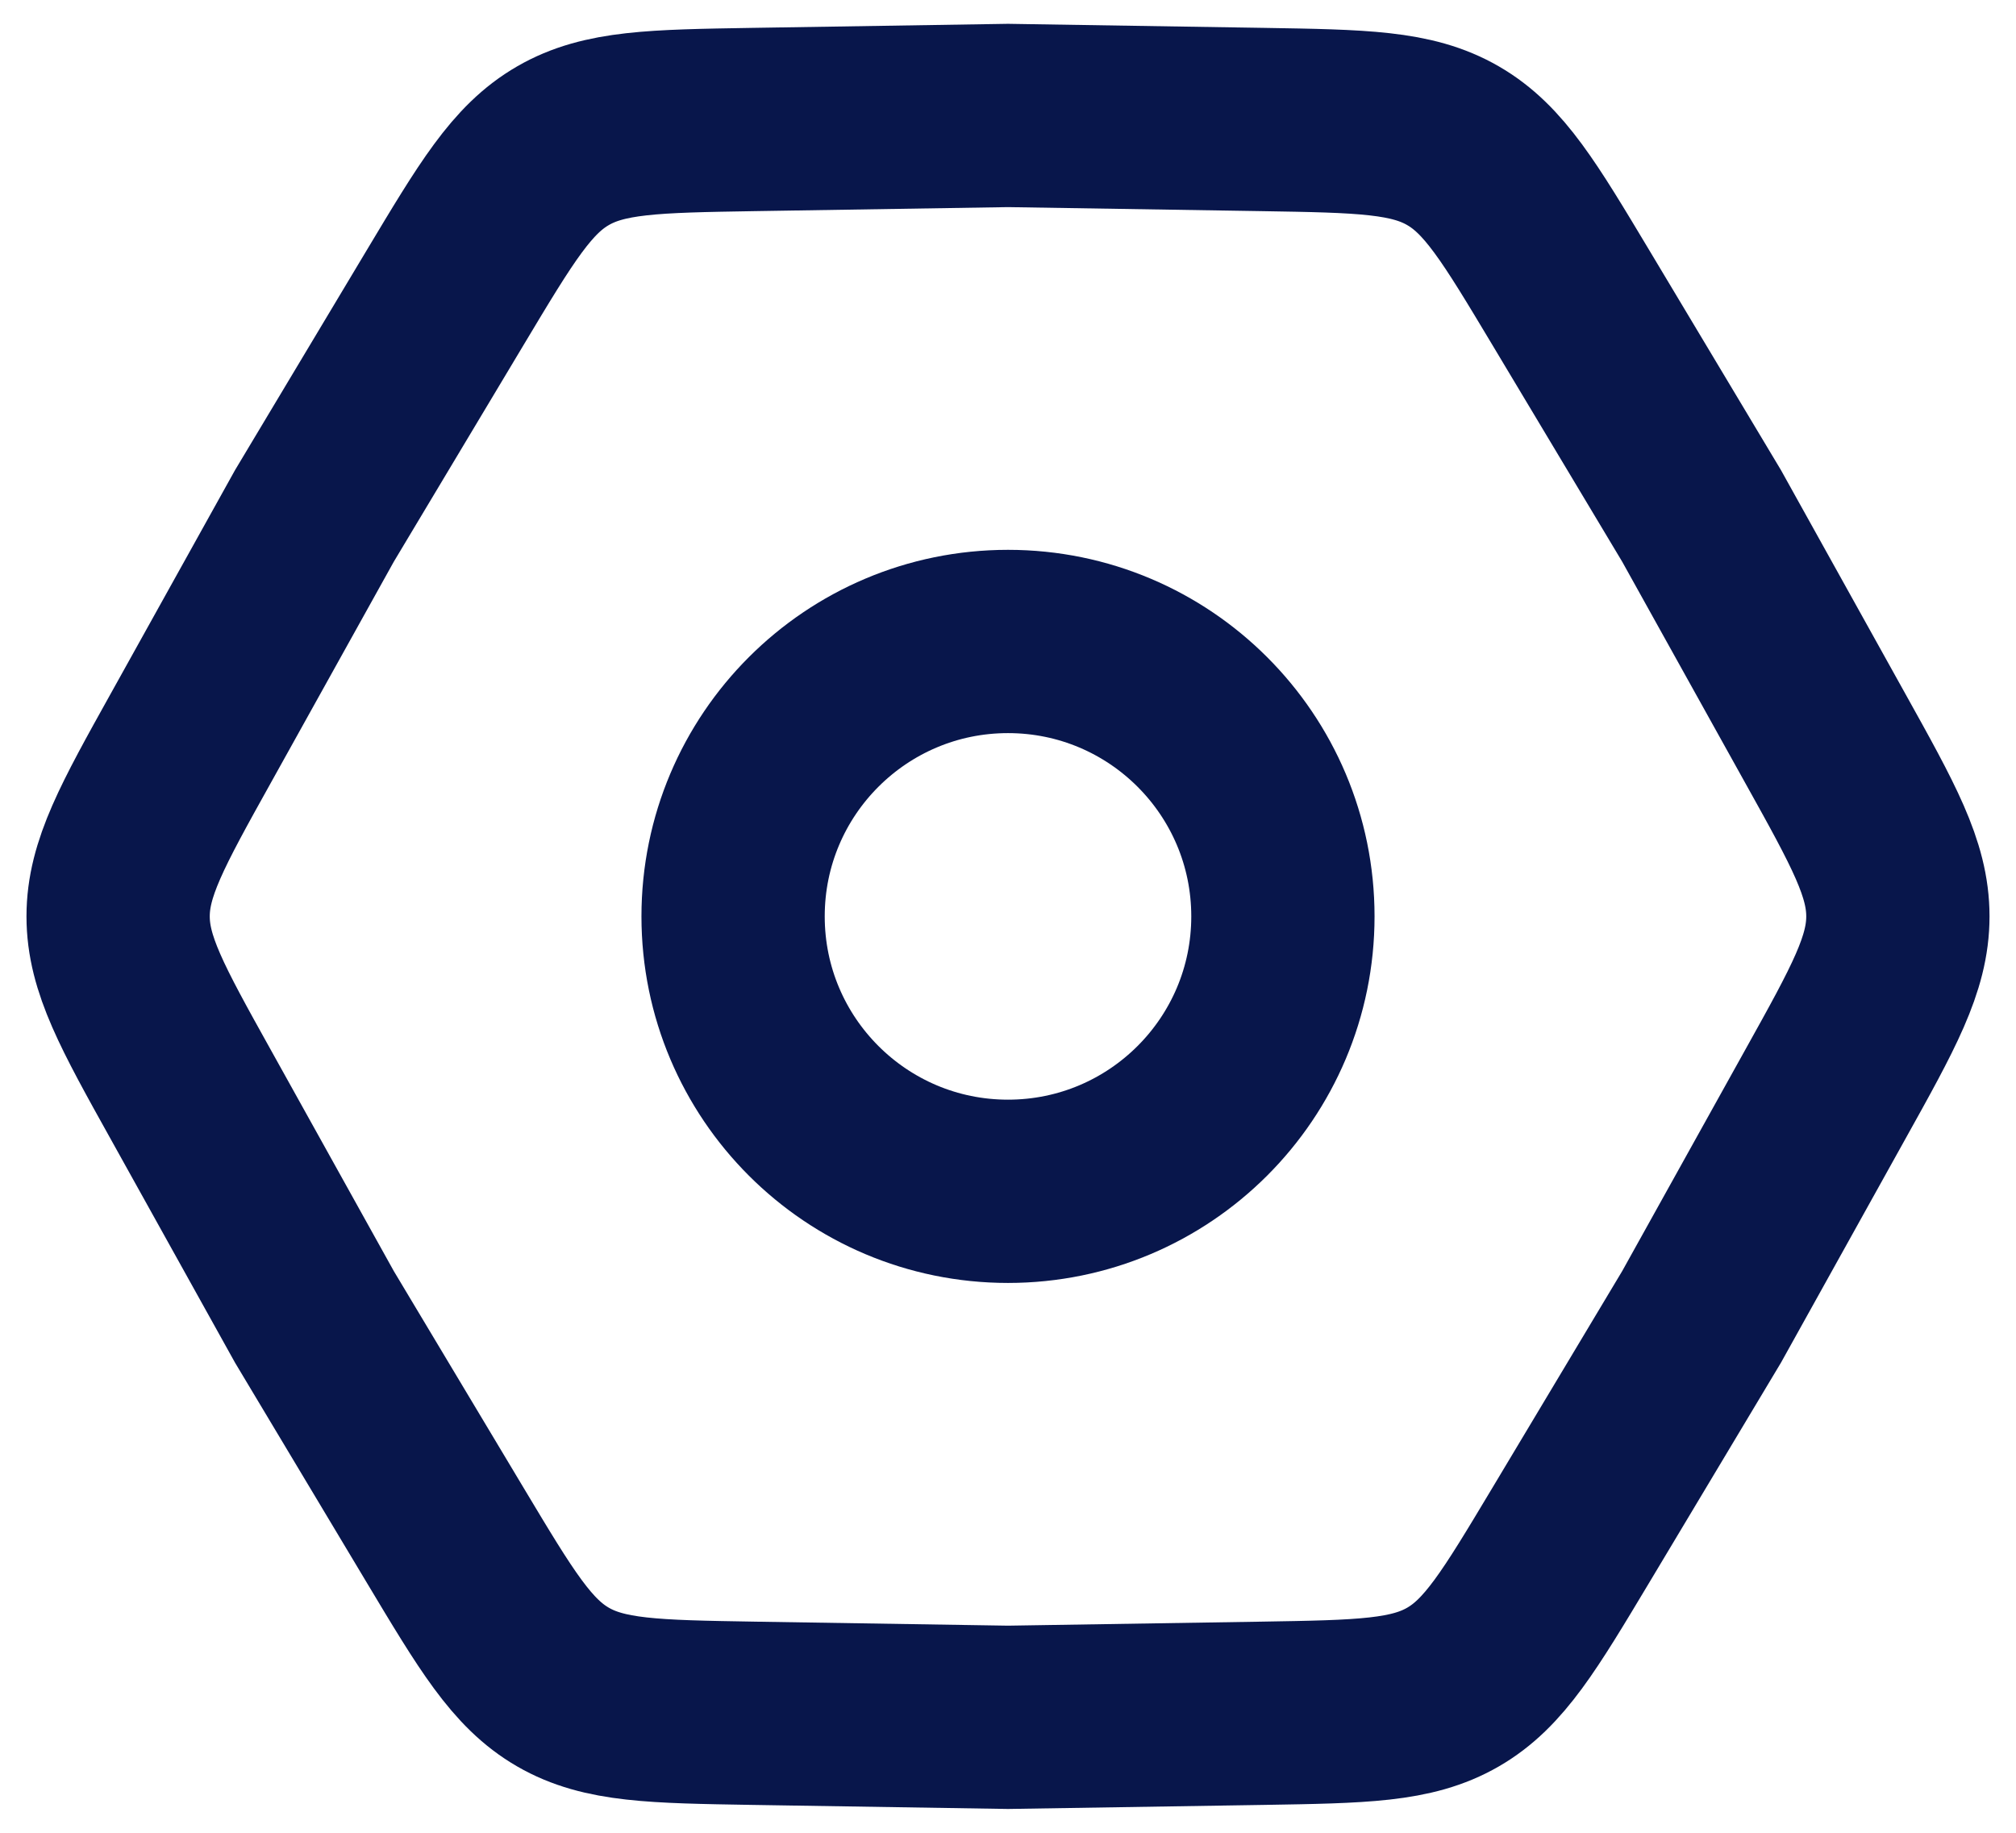 <svg width="22" height="20" viewBox="0 0 22 20" fill="none" xmlns="http://www.w3.org/2000/svg">
<path d="M2.082 11.944C1.553 10.994 1.289 10.519 1.289 10C1.289 9.481 1.553 9.006 2.082 8.056L3.431 5.63L4.857 3.249C5.416 2.316 5.695 1.849 6.144 1.59C6.594 1.33 7.137 1.322 8.225 1.304L11 1.26L13.775 1.304C14.863 1.322 15.406 1.33 15.856 1.59C16.305 1.849 16.584 2.316 17.143 3.249L18.569 5.63L19.918 8.056C20.447 9.006 20.711 9.481 20.711 10C20.711 10.519 20.447 10.994 19.918 11.944L18.569 14.37L17.143 16.751C16.584 17.684 16.305 18.151 15.856 18.41C15.406 18.67 14.863 18.678 13.775 18.696L11 18.74L8.225 18.696C7.137 18.678 6.594 18.67 6.144 18.41C5.695 18.151 5.416 17.684 4.857 16.751L3.431 14.37L2.082 11.944Z" stroke="#08164B" stroke-width="2"/>
<ellipse cx="11" cy="10" rx="3" ry="3" stroke="#08164B" stroke-width="2"/>
</svg>
